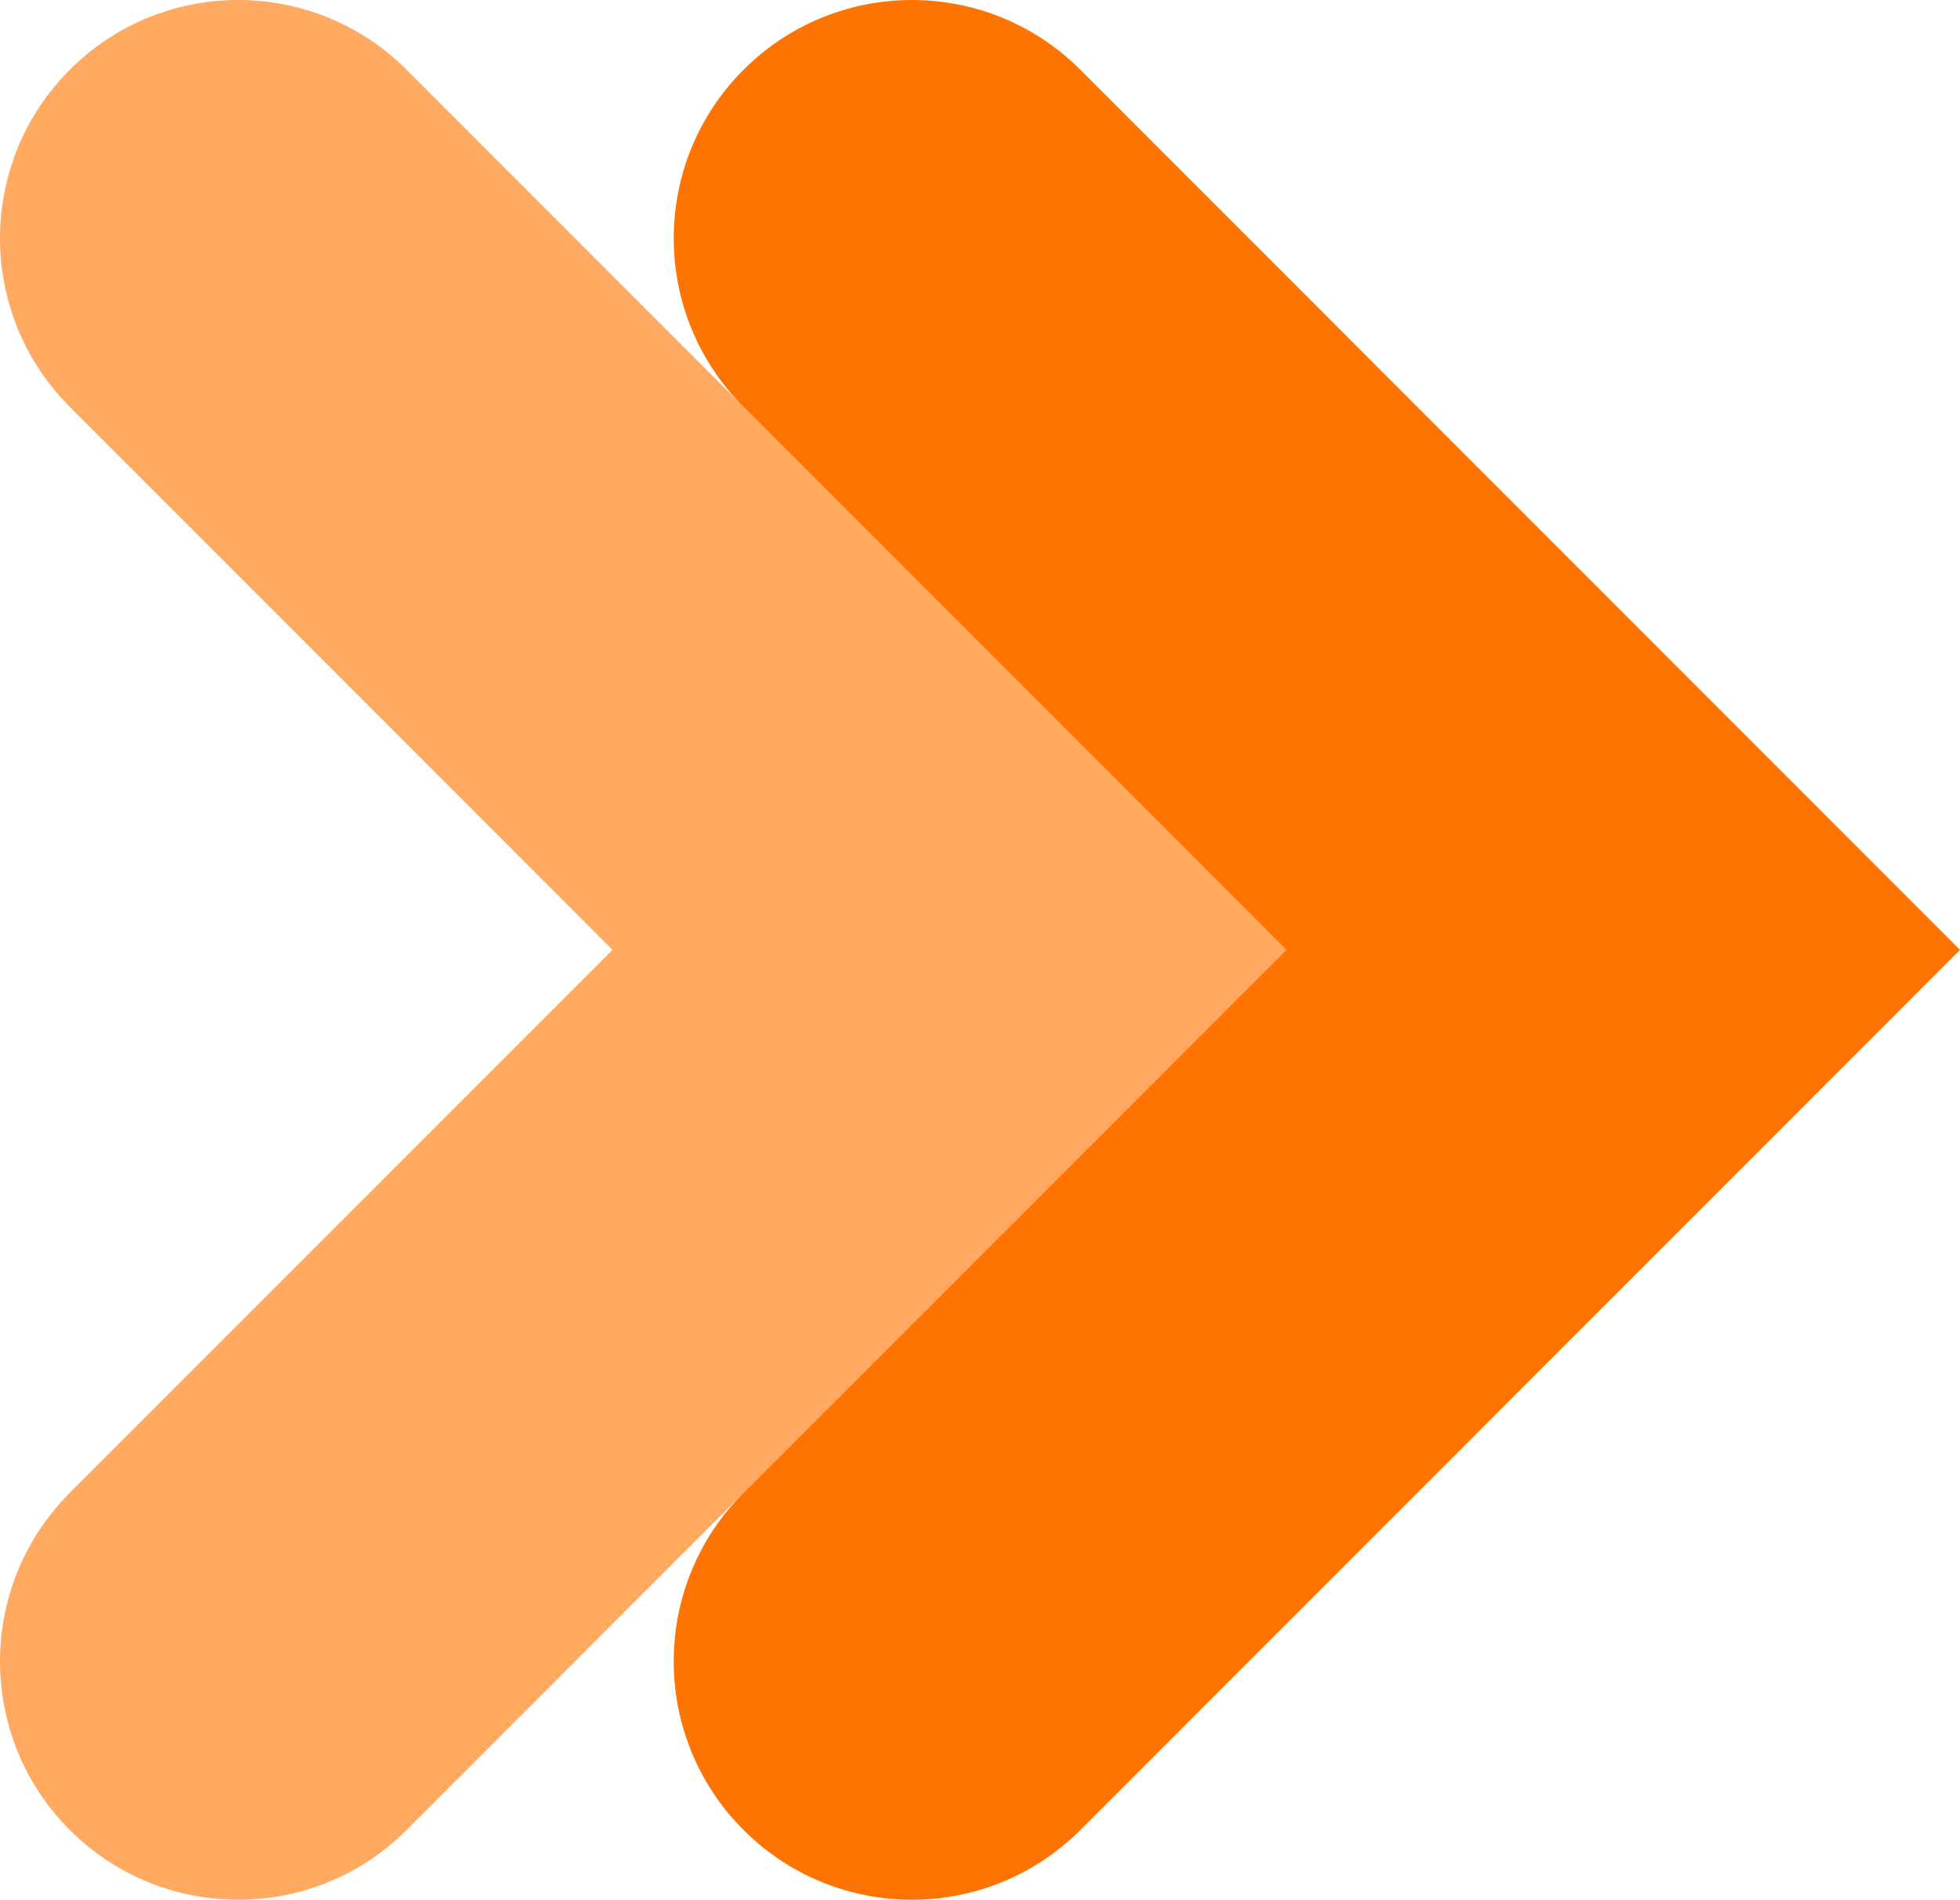 <?xml version="1.0" encoding="UTF-8"?>
<svg width="194px" height="188px" viewBox="0 0 194 188" version="1.1" xmlns="http://www.w3.org/2000/svg" xmlns:xlink="http://www.w3.org/1999/xlink">
    <title>down-arrow-2</title>
    <g id="Page-1" stroke="none" stroke-width="1" fill="none" fill-rule="evenodd">
        <g id="Artboard" transform="translate(-4830, -2281)" fill-rule="nonzero">
            <g id="down-arrow-2" transform="translate(4927, 2375) rotate(-90) translate(-4927, -2375)translate(4833, 2278)">
                <path d="M181.093,6.906 C190.302,16.111 190.302,31.038 181.093,40.249 L147.739,73.593 L127.356,93.969 L94.001,127.313 L60.646,93.969 L40.263,73.593 L6.908,40.249 C2.301,35.644 1.13900089e-13,29.608 1.13900089e-13,23.577 C1.13900089e-13,17.542 2.301,11.506 6.908,6.906 C16.117,-2.3 31.054,-2.3 40.263,6.906 L94.001,60.625 L147.739,6.906 C152.346,2.305 158.378,3.64357529e-12 164.416,3.64357529e-12 C170.454,3.64357529e-12 176.486,2.305 181.093,6.906 L181.093,6.906 Z" id="Path" fill="#FFA961"></path>
                <path d="M181.093,73.593 C190.302,82.799 190.302,97.726 181.093,106.937 L127.356,160.656 L94.001,194 L60.646,160.656 L6.908,106.937 C2.301,102.331 1.13900089e-13,96.295 1.13900089e-13,90.265 C1.13900089e-13,84.229 2.301,78.193 6.908,73.593 C16.117,64.382 31.054,64.382 40.263,73.593 L60.646,93.969 L94.001,127.313 L127.356,93.969 L147.739,73.593 C152.346,68.987 158.378,66.687 164.416,66.687 C170.454,66.687 176.486,68.987 181.093,73.593 L181.093,73.593 Z" id="Path" fill="#FF7400"></path>
            </g>
        </g>
    </g>
</svg>